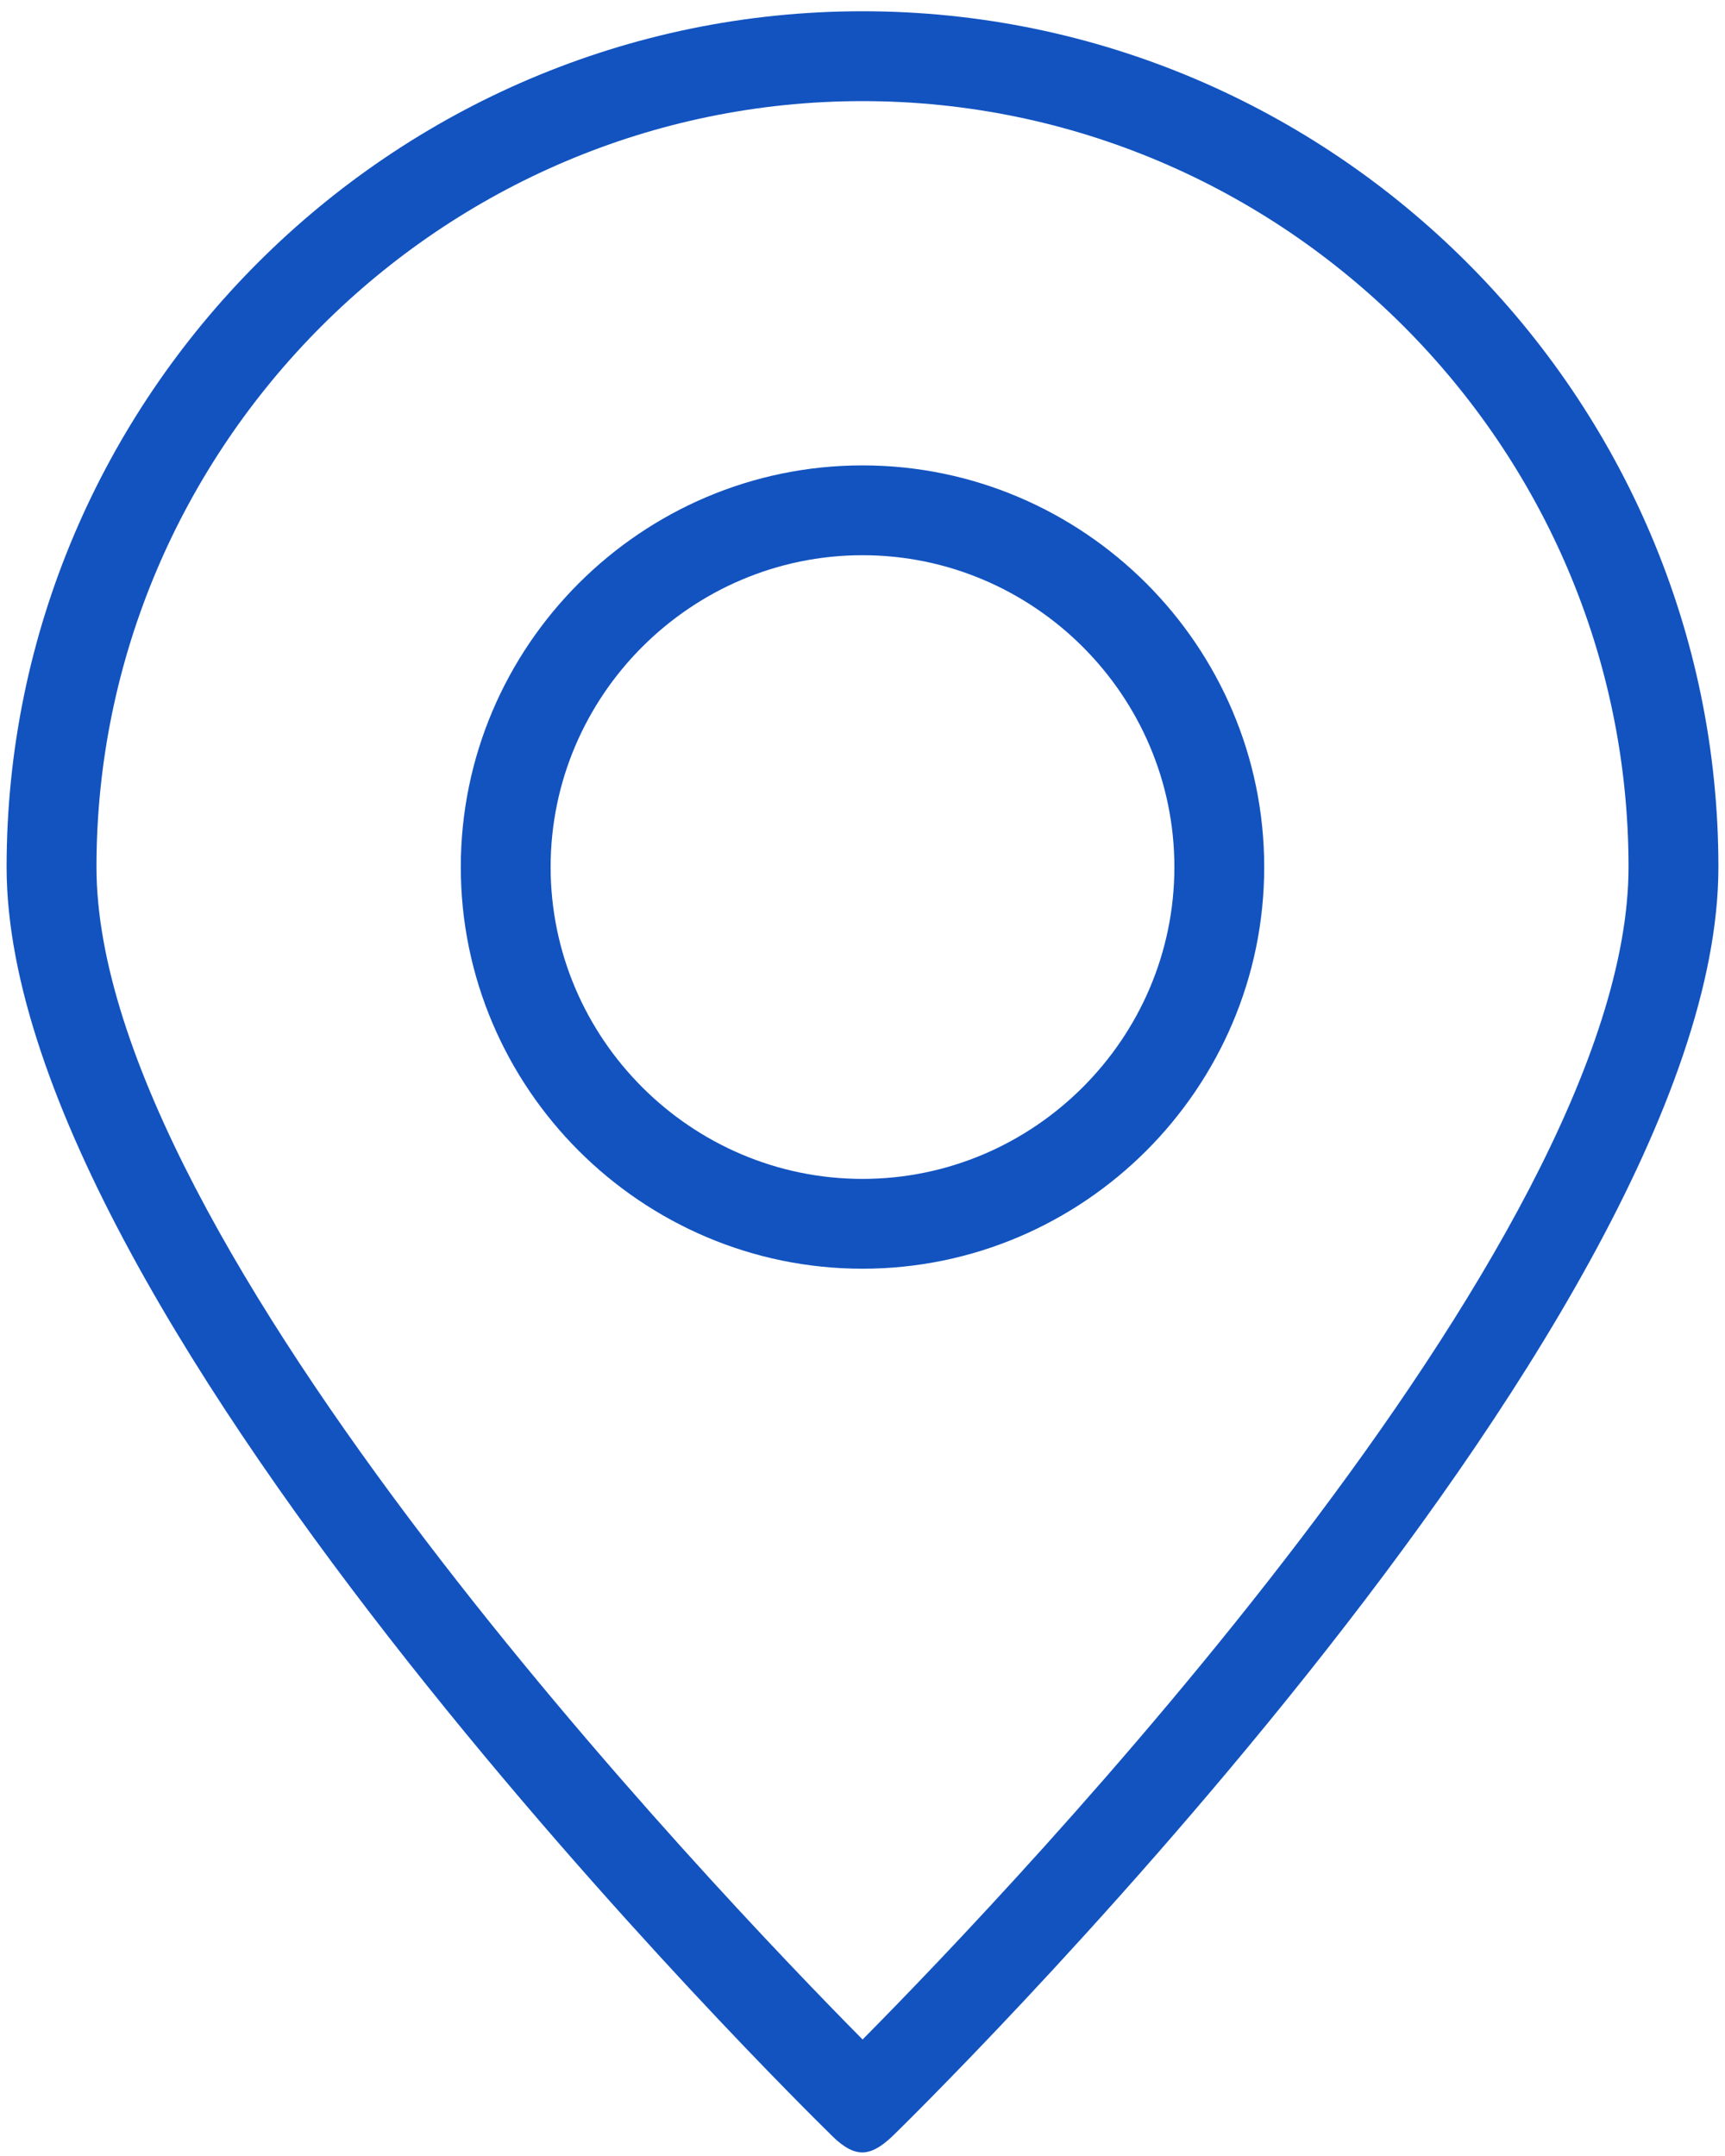 <svg width="40" height="50" viewBox="0 0 40 50" fill="none" xmlns="http://www.w3.org/2000/svg">
<path d="M20 10.793C22.563 10.793 24.892 11.841 26.58 13.528C28.267 15.216 29.315 17.545 29.315 20.108C29.315 22.671 28.267 25 26.58 26.688C24.892 28.375 22.563 29.423 20 29.423C17.437 29.423 15.107 28.375 13.42 26.688C11.732 25 10.685 22.671 10.685 20.108C10.685 17.545 11.732 15.216 13.42 13.528C15.107 11.841 17.437 10.793 20 10.793ZM20 12.876C18.012 12.876 16.204 13.691 14.893 15.001C13.582 16.312 12.768 18.12 12.768 20.108C12.768 22.096 13.582 23.904 14.893 25.215C16.204 26.526 18.012 27.34 20 27.34C21.988 27.34 23.796 26.526 25.107 25.215C26.418 23.904 27.232 22.096 27.232 20.108C27.232 18.12 26.418 16.312 25.107 15.001C23.796 13.691 21.988 12.876 20 12.876Z" fill="#1253C0"/>
<path d="M20 0.261C25.459 0.261 30.422 2.494 34.018 6.09C37.614 9.686 39.847 14.649 39.847 20.108C39.847 30.891 20.783 49.453 20.729 49.507C20.527 49.706 20.263 49.917 20 49.917C19.712 49.92 19.452 49.691 19.263 49.503L19.251 49.49C18.601 48.854 0.153 30.703 0.153 20.108C0.153 14.649 2.386 9.686 5.982 6.09C9.578 2.494 14.541 0.261 20 0.261ZM20 2.345C15.116 2.345 10.675 4.344 7.455 7.563C4.236 10.783 2.237 15.224 2.237 20.108C2.237 28.83 16.583 43.844 20.002 47.298C23.426 43.84 37.763 28.841 37.763 20.108C37.763 15.224 35.764 10.783 32.545 7.563C29.325 4.344 24.884 2.345 20 2.345Z" fill="#1253C0"/>
</svg>
